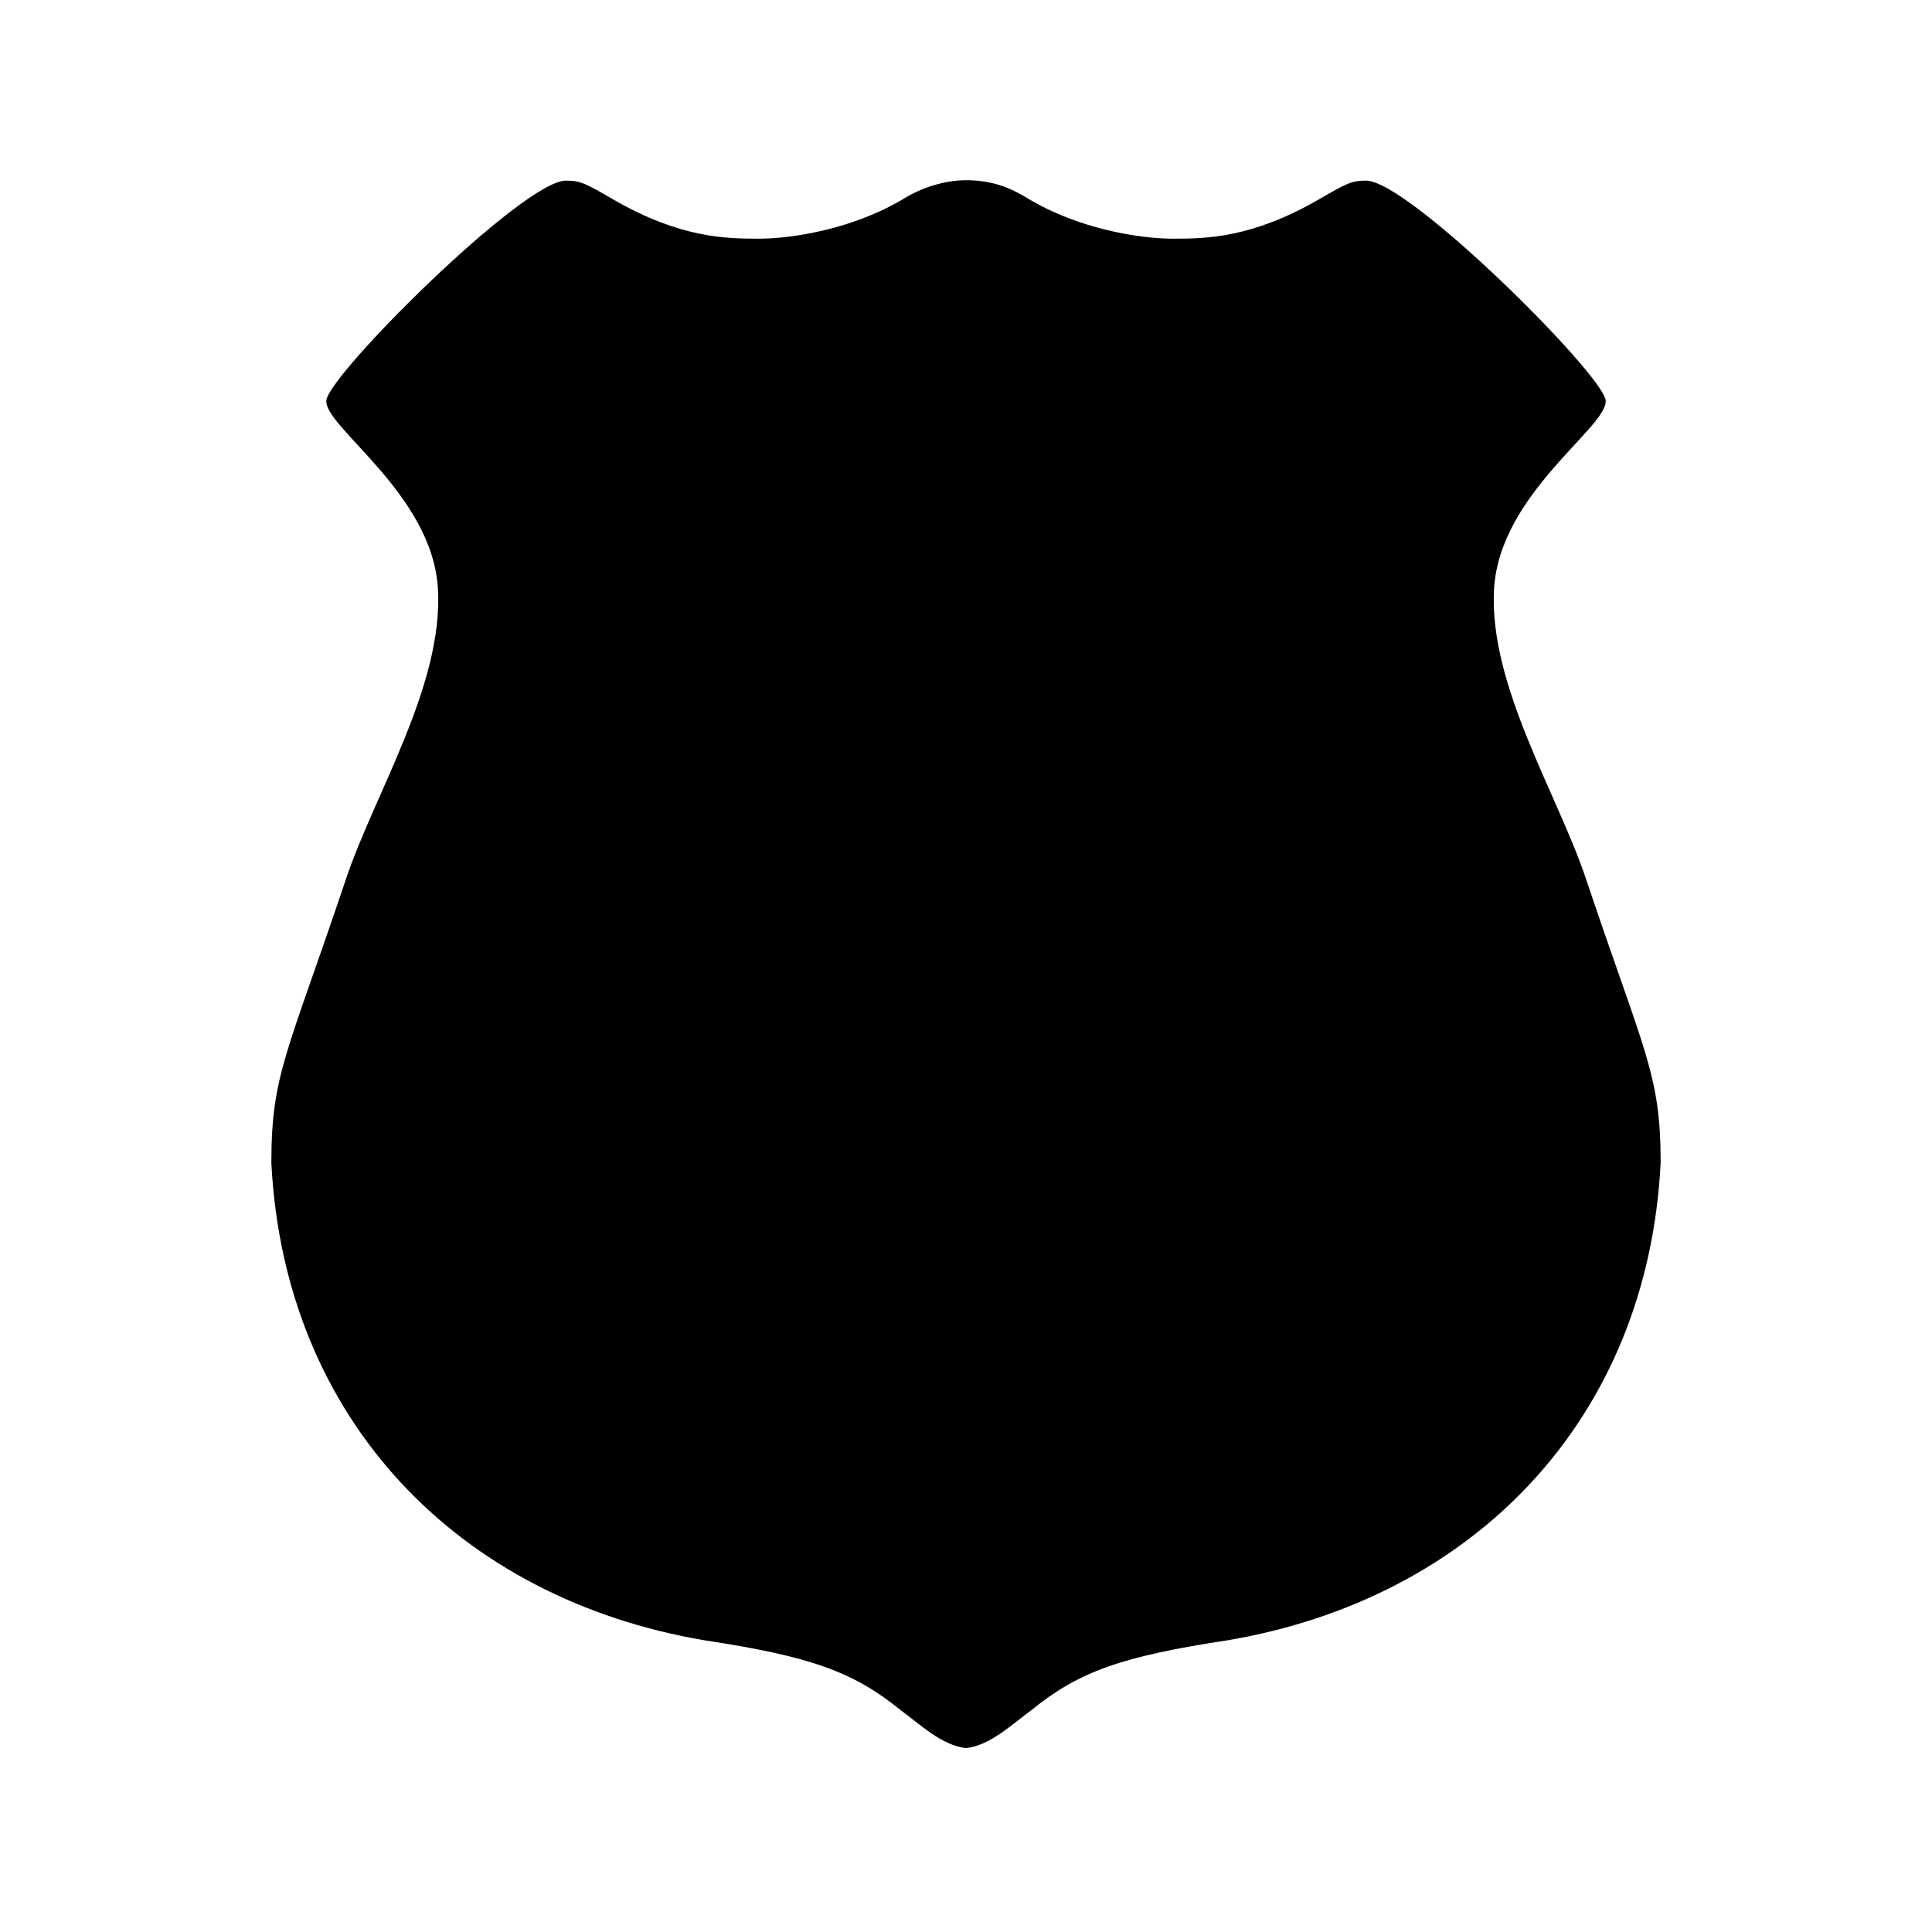 <svg xmlns="http://www.w3.org/2000/svg" width="100%" height="100%" viewBox="-35.84 -35.84 583.68 583.68"><path d="M237.591 23.95c-15.487 9.433-34.17 12.319-44.167 12.319-10.004 0-23.8-.195-43.95-11.83-8.355-4.823-9.862-5.708-14.347-5.708-12.913 0-71.396 58.376-72.363 66.334-.967 7.959 32.12 28.164 33.712 57.151 1.592 28.987-19.183 61.807-27.756 87.397-17.765 52.95-22.581 58.95-22.581 85.86 3.916 77.651 56.61 131.685 130.916 144.25 31.846 4.83 44.873 9.464 59.112 21.023 5.935 4.35 12.478 10.69 19.744 11.52v.028c.03-.003.06-.01.089-.014.03.003.06.011.089.014v-.028c7.266-.83 13.809-7.17 19.744-11.52 14.239-11.56 27.266-16.193 59.112-21.024 74.307-12.564 127-66.598 130.916-144.25 0-26.91-4.816-32.909-22.581-85.859-8.573-25.59-29.348-58.41-27.756-87.397 1.591-28.987 34.679-49.192 33.712-57.15-.967-7.959-59.45-66.335-72.363-66.335-4.485 0-5.992.885-14.347 5.709-20.15 11.634-33.946 11.829-43.95 11.829-9.997 0-28.68-2.886-44.167-12.319-4.53-2.745-10.031-5.344-18.409-5.344-6.601 0-13.347 2.294-18.409 5.344z"/></svg>